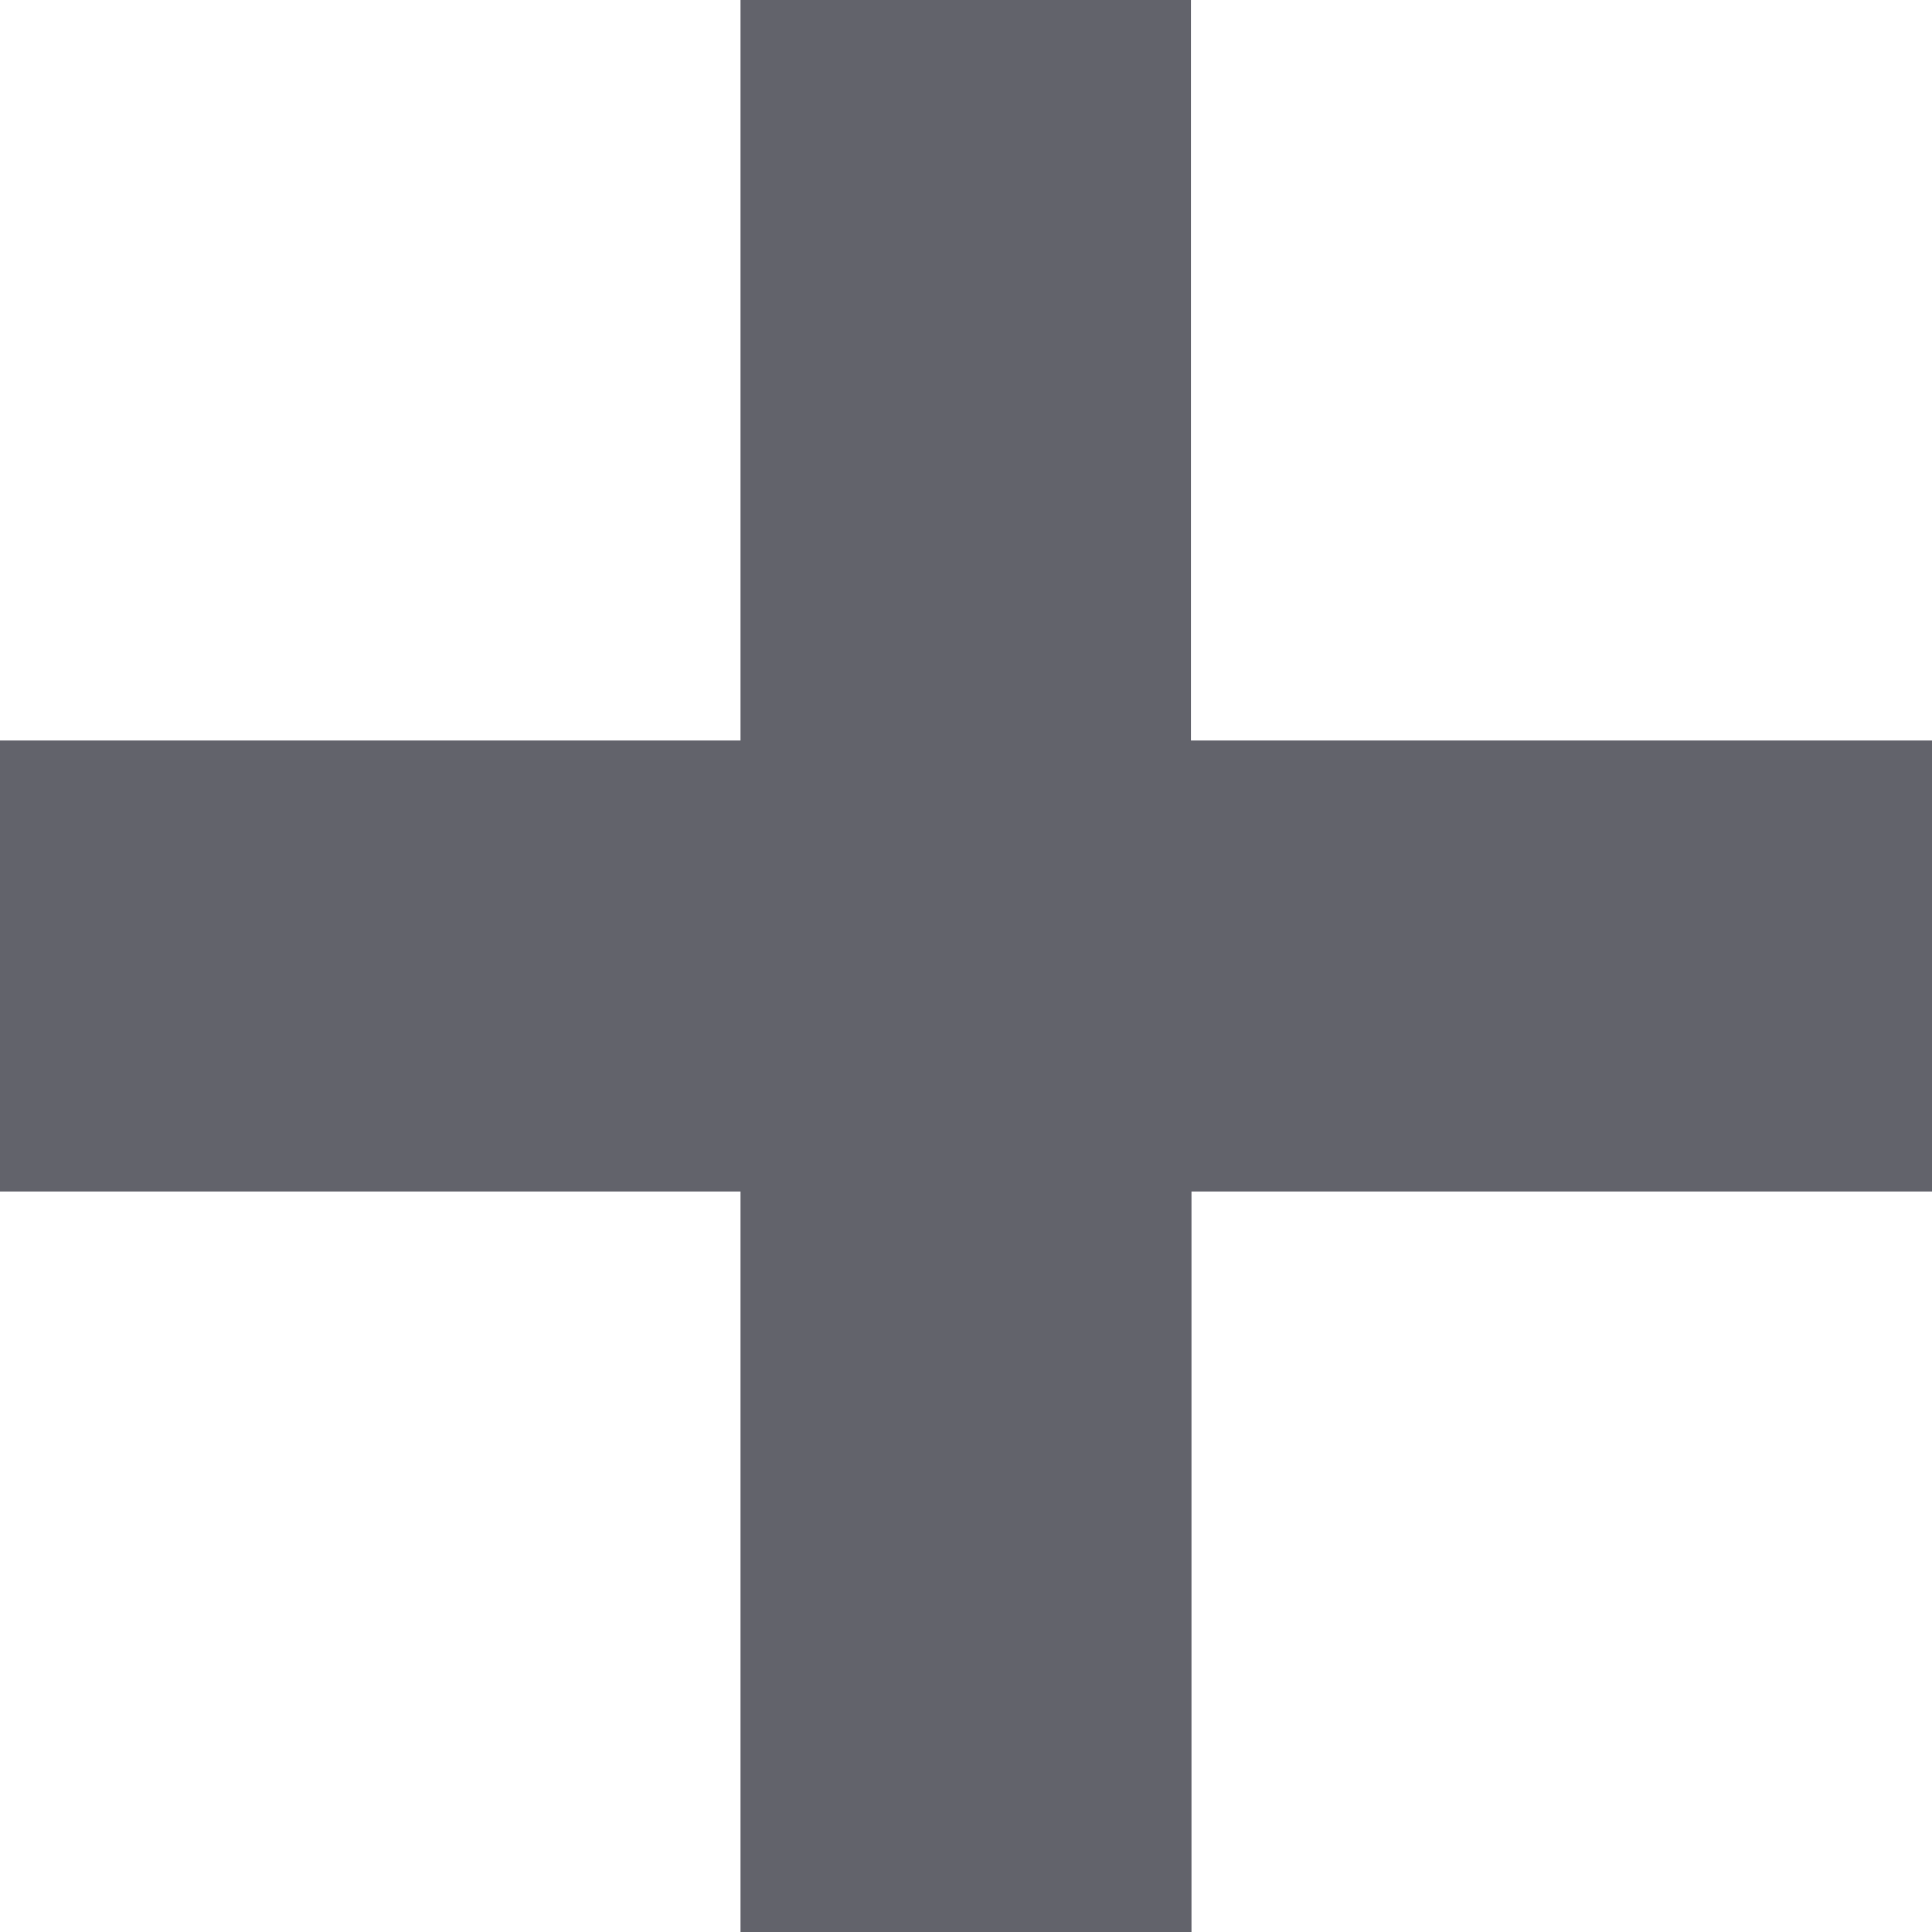 <svg xmlns="http://www.w3.org/2000/svg" width="7" height="7" viewBox="0 0 7 7">
  <path id="Path_229" data-name="Path 229" d="M2.683,0V2.683H0V4.317H2.683V7H4.317V4.317H7V2.683H4.315V0Z" transform="translate(0 0)" fill="#62636b"/>
</svg>
